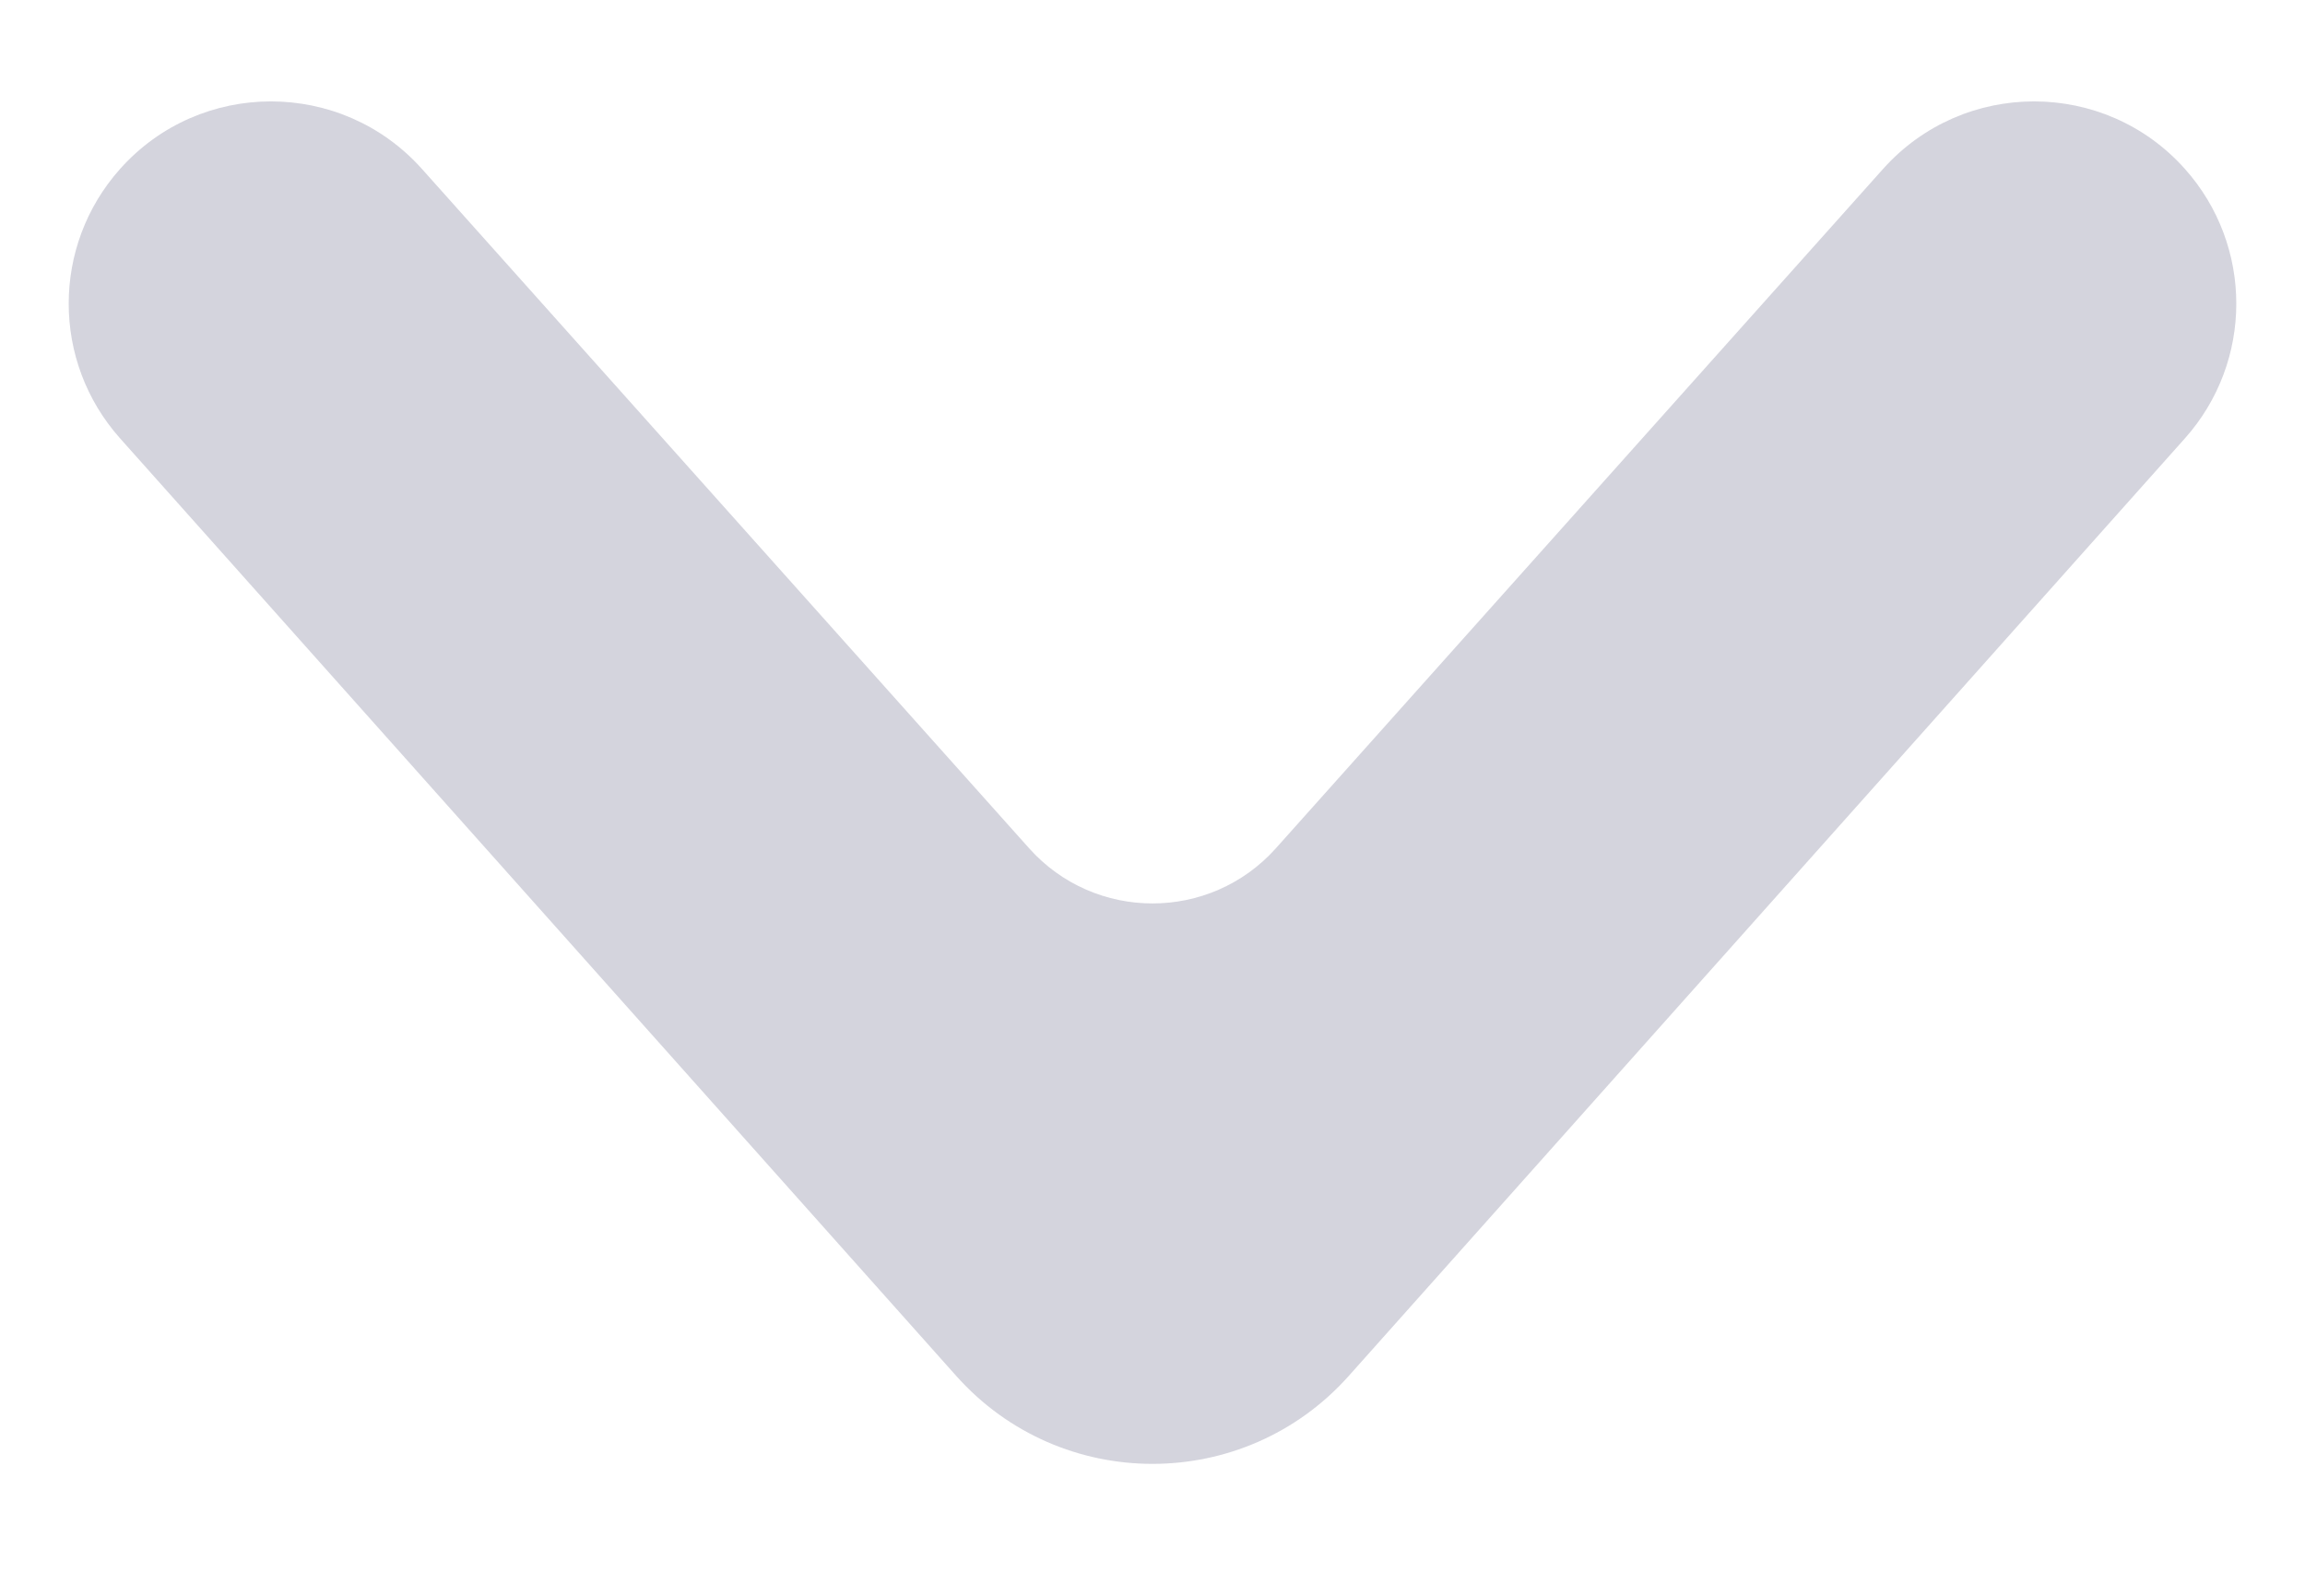 <svg width="13" height="9" viewBox="0 0 13 9" fill="none" xmlns="http://www.w3.org/2000/svg">
<path opacity="0.2" d="M12.323 2.472C12.709 2.039 12.709 1.386 12.323 0.953C11.87 0.445 11.075 0.445 10.621 0.952L7.196 4.784C6.825 5.199 6.175 5.199 5.804 4.784L2.379 0.952C1.925 0.445 1.13 0.445 0.677 0.953C0.291 1.386 0.291 2.039 0.677 2.472L5.394 7.761C5.984 8.421 7.016 8.421 7.606 7.761L12.323 2.472Z" fill="#2A2C57"/>
</svg>

